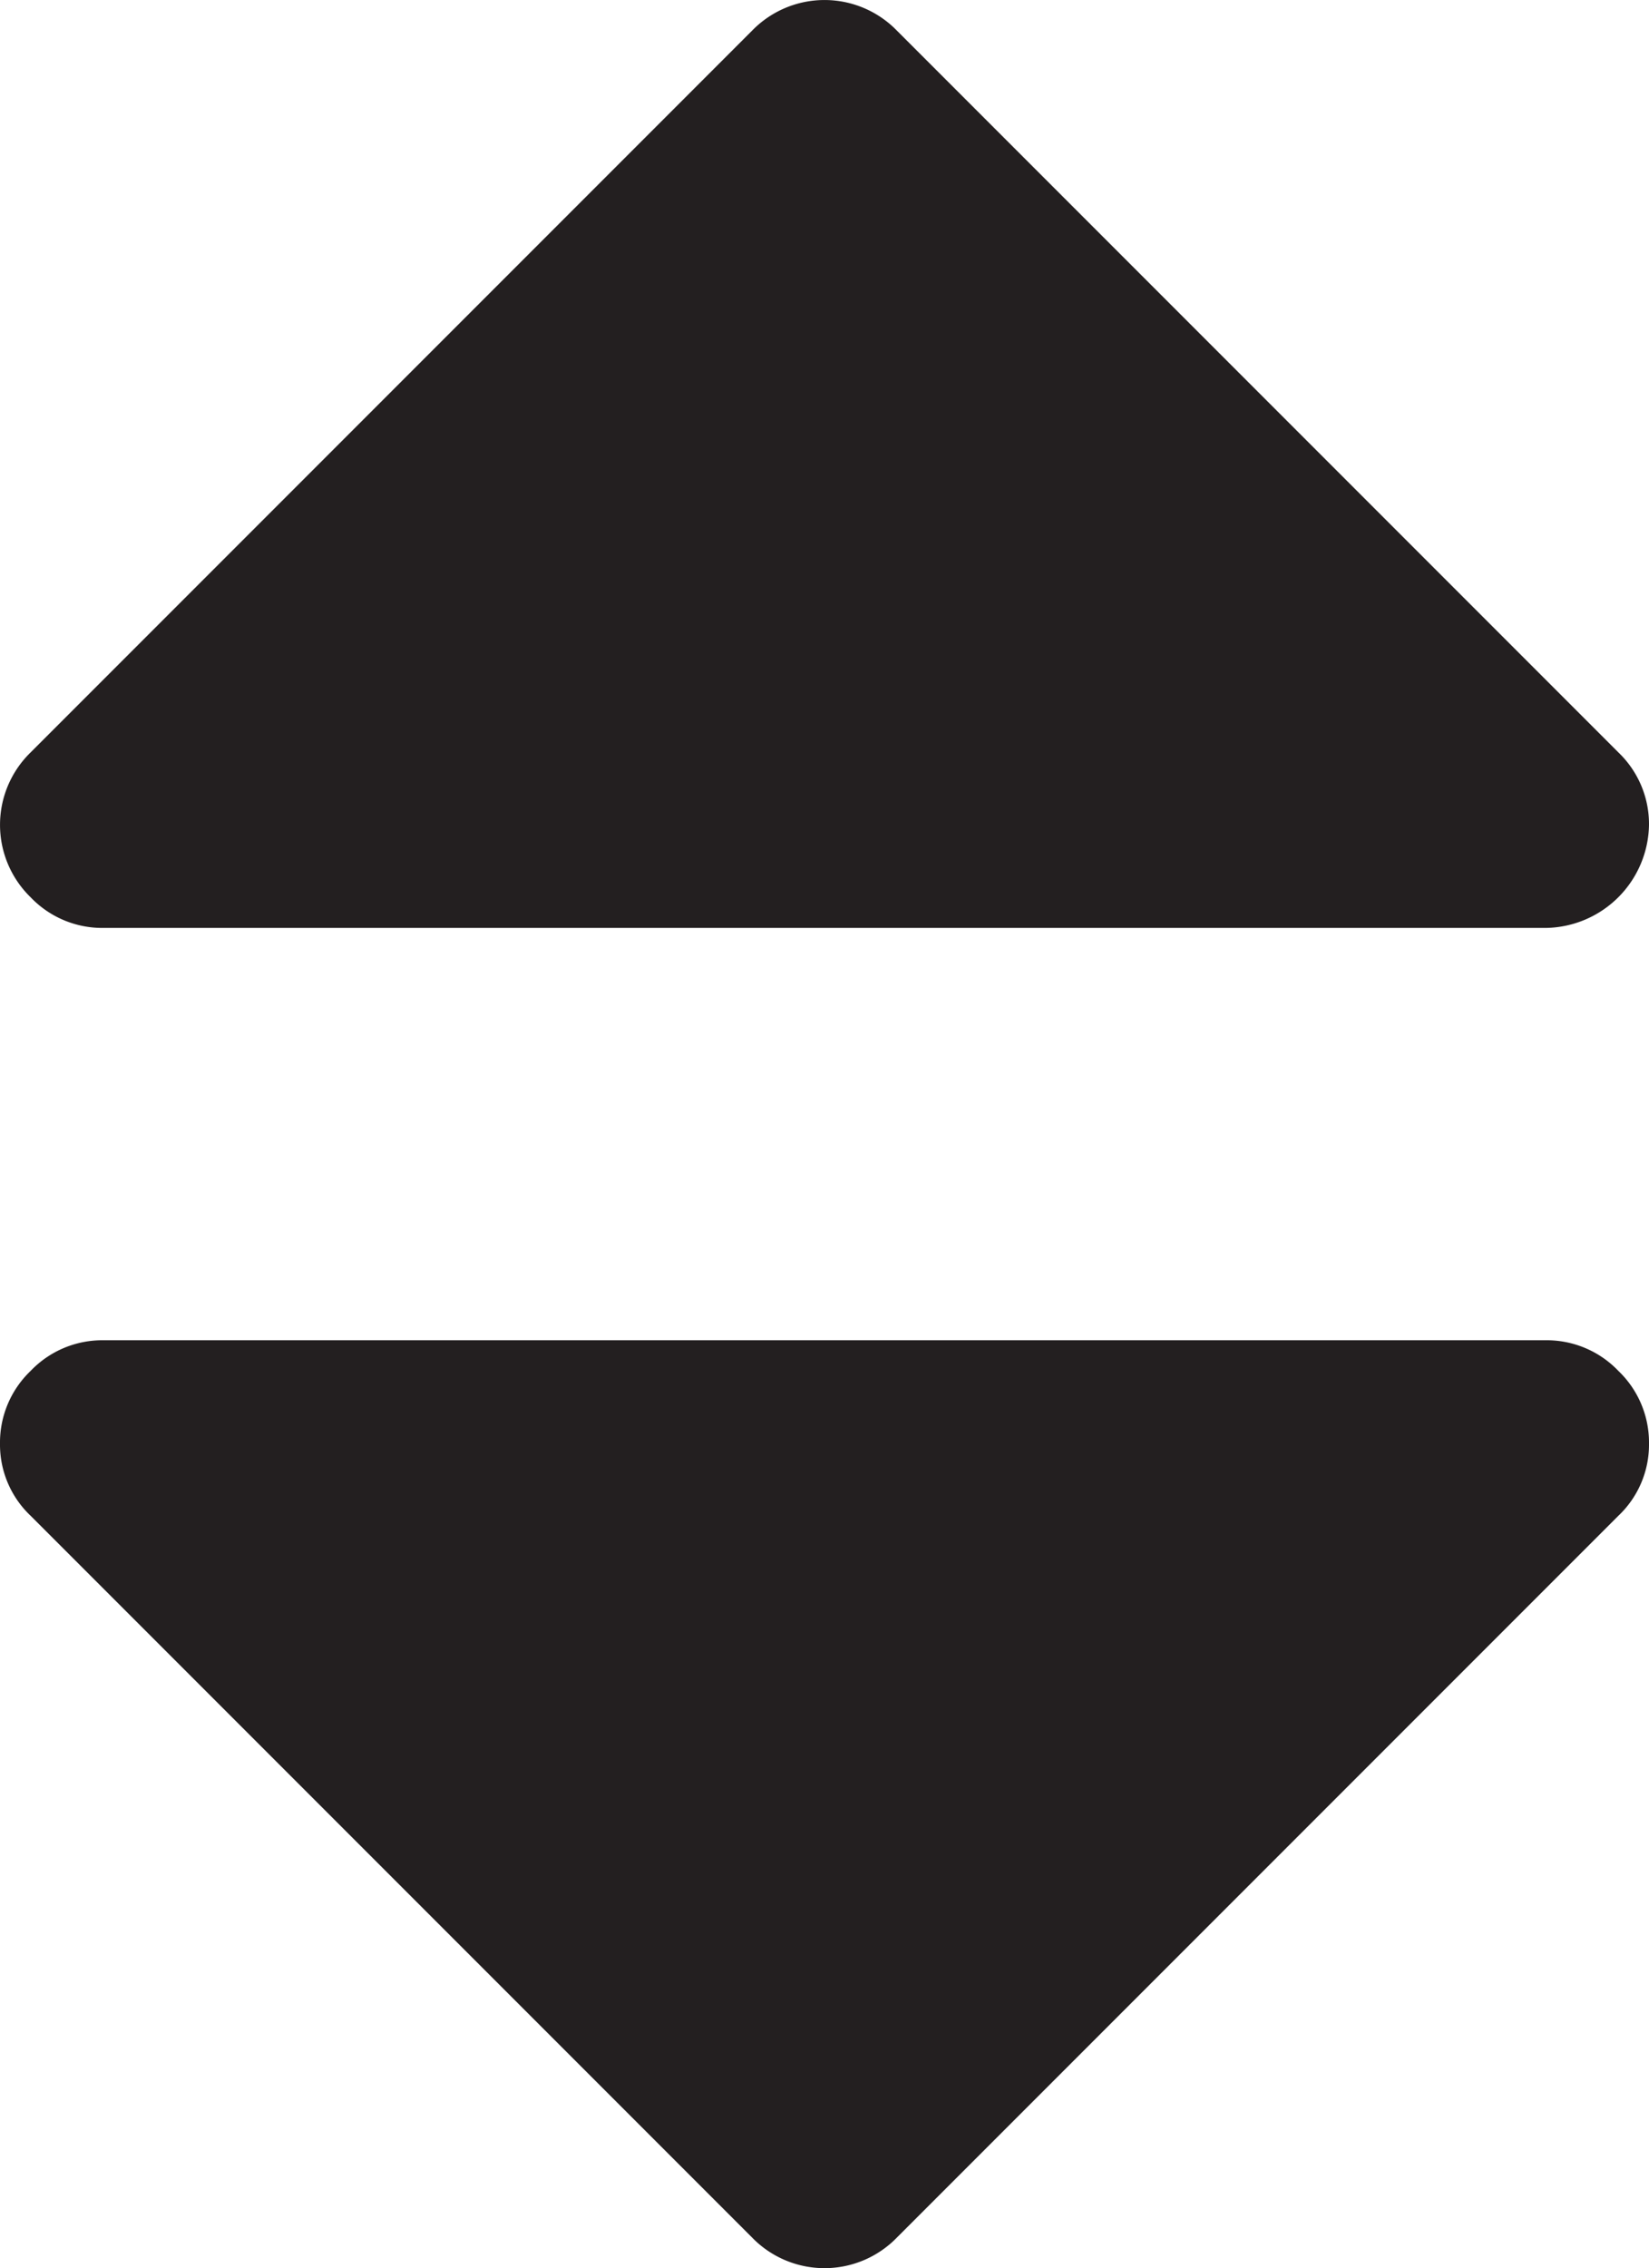<svg xmlns="http://www.w3.org/2000/svg" viewBox="0 0 43.61 59.96"><defs><style>.cls-1{fill:#231f20;}</style></defs><title>sort-both</title><g id="Layer_2" data-name="Layer 2"><g id="Layer_1-2" data-name="Layer 1"><path class="cls-1" d="M43.61,21.8a2.77,2.77,0,0,1-2.73,2.73H2.73a2.62,2.62,0,0,1-1.92-.81,2.67,2.67,0,0,1,0-3.83L19.89.81a2.67,2.67,0,0,1,3.83,0L42.8,19.89A2.62,2.62,0,0,1,43.61,21.8ZM42.8,36.24a2.62,2.62,0,0,1,.81,1.92,2.59,2.59,0,0,1-.81,1.91L23.72,59.15a2.67,2.67,0,0,1-3.83,0L.81,40.07A2.59,2.59,0,0,1,0,38.16a2.62,2.62,0,0,1,.81-1.92,2.62,2.62,0,0,1,1.92-.81H40.88A2.62,2.62,0,0,1,42.8,36.24Z"/></g></g></svg>
